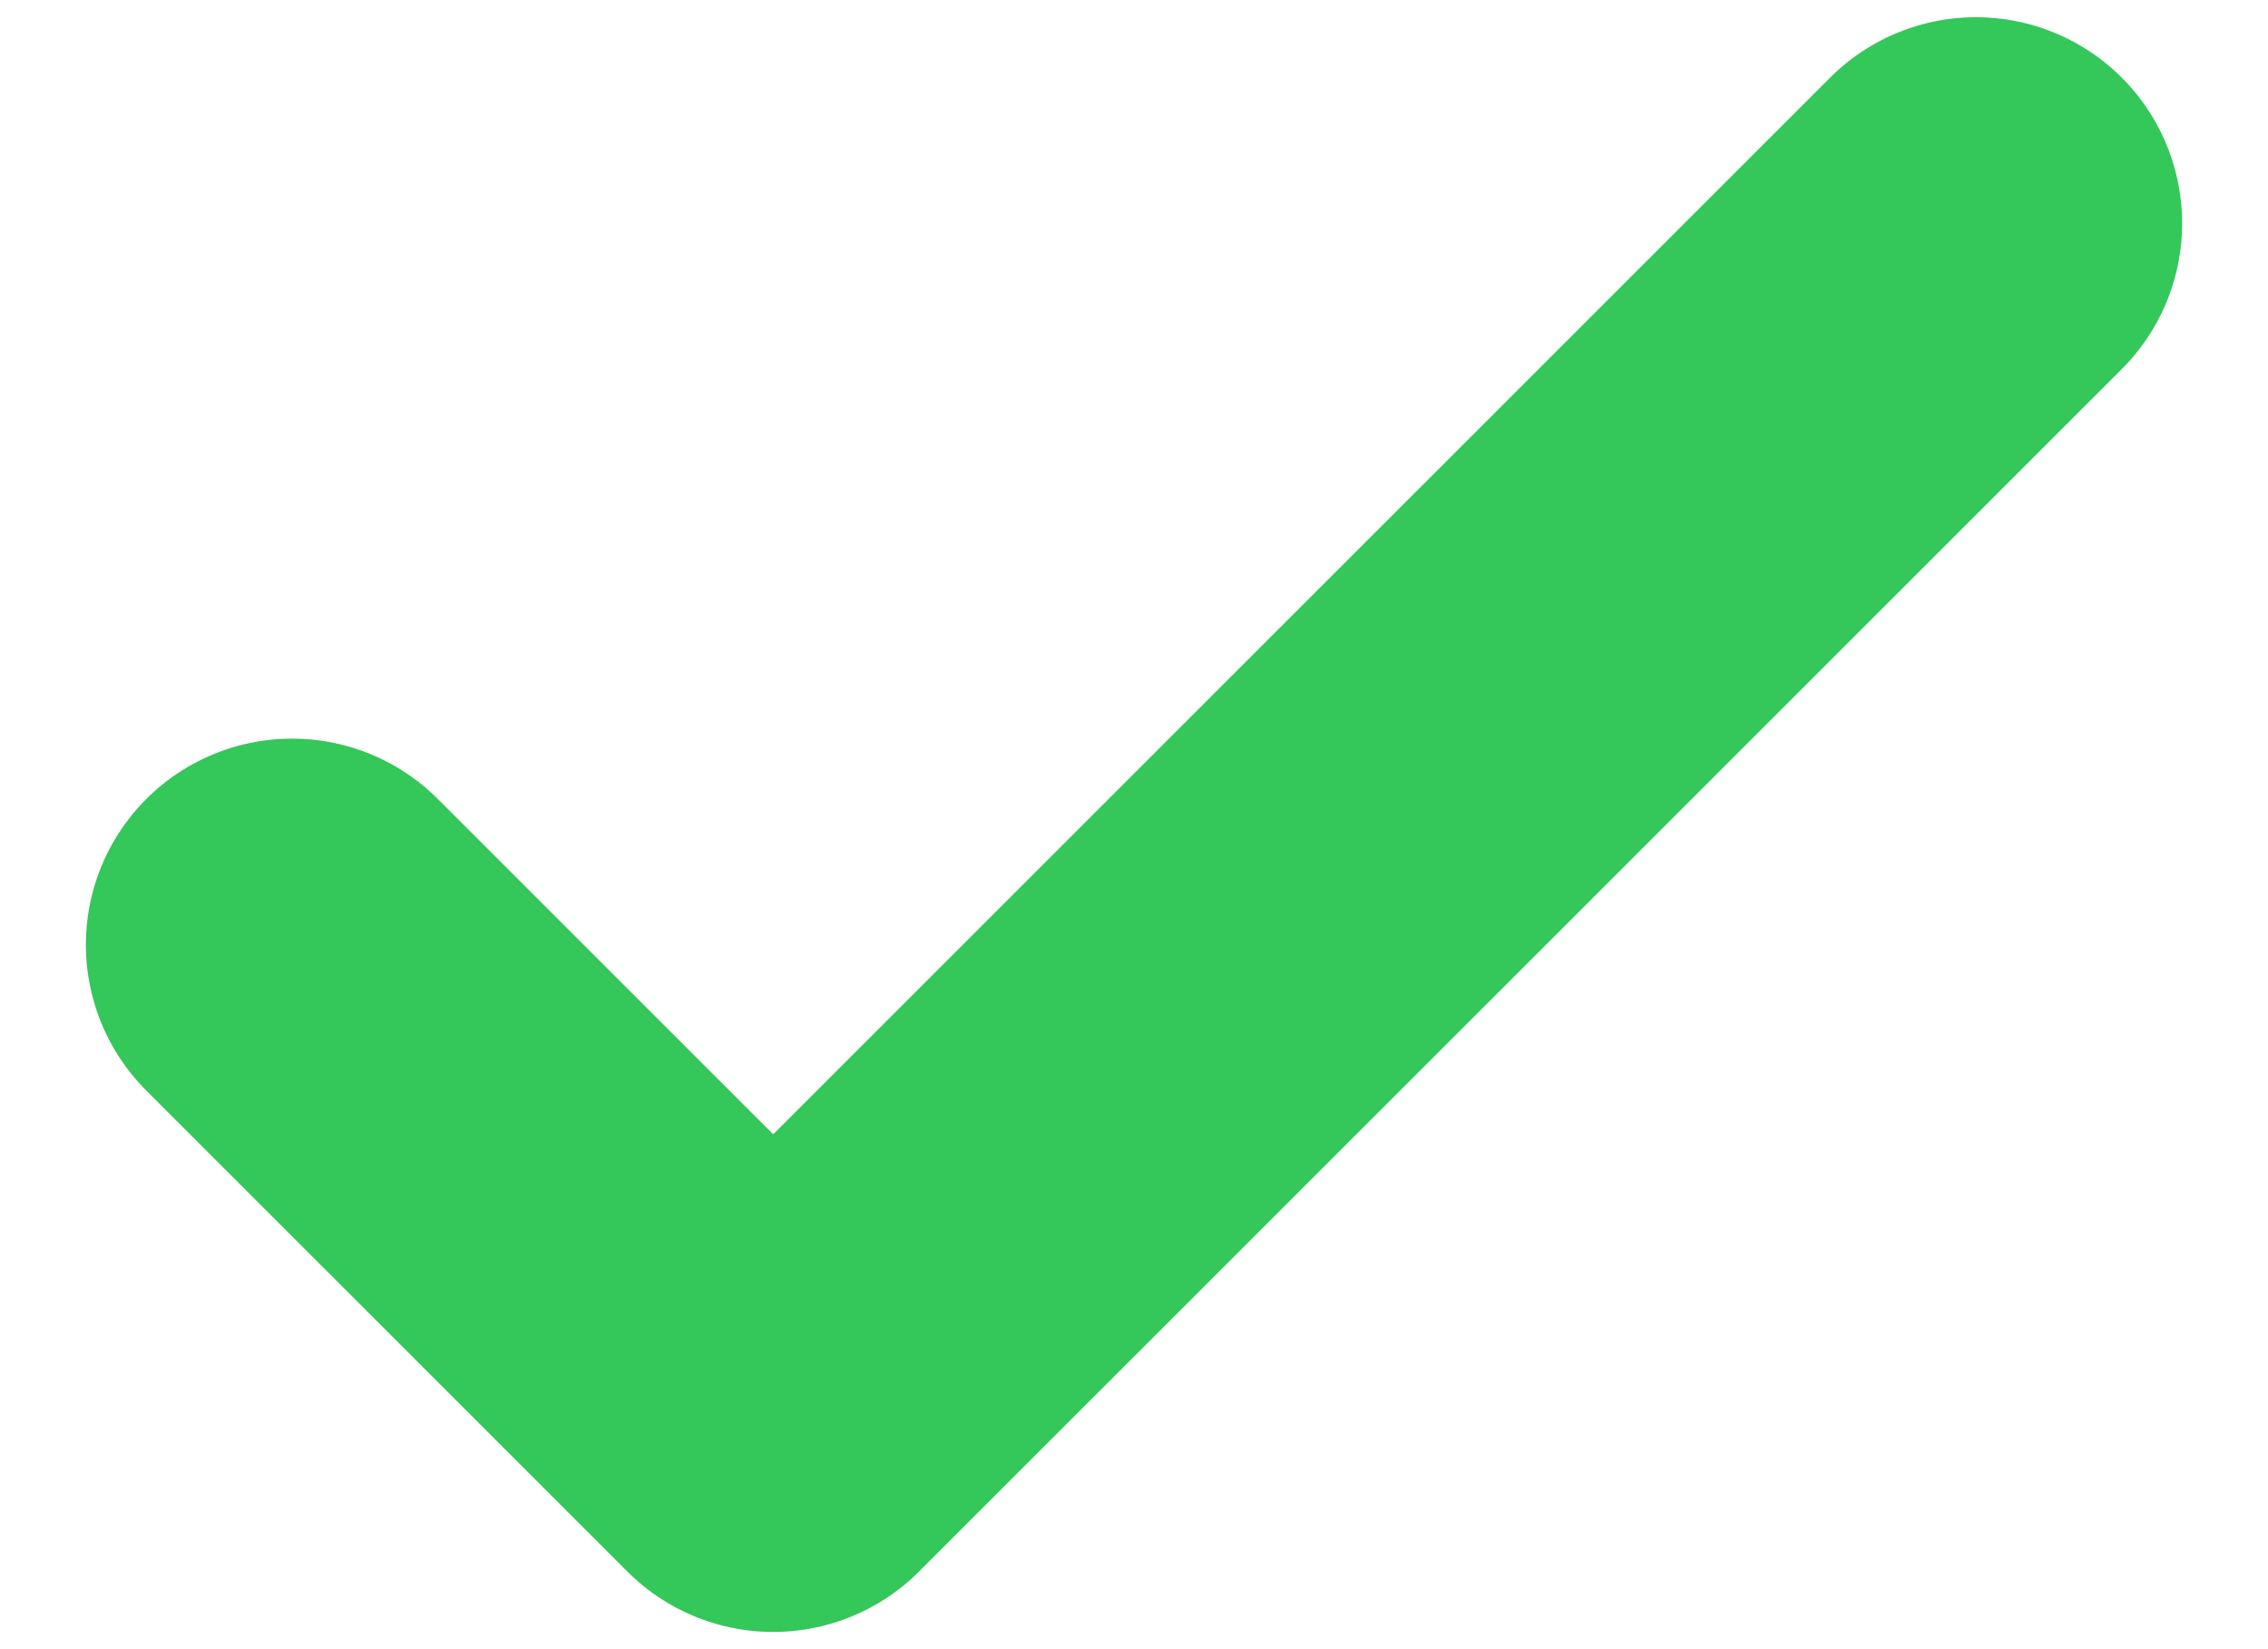 <svg width="22" height="16" viewBox="0 0 22 16" fill="none" xmlns="http://www.w3.org/2000/svg">
<path d="M2.833 9.166L7.5 13.833L19.167 2.167" stroke="#34C759" stroke-width="4" stroke-linecap="round" stroke-linejoin="round"/>
</svg>
